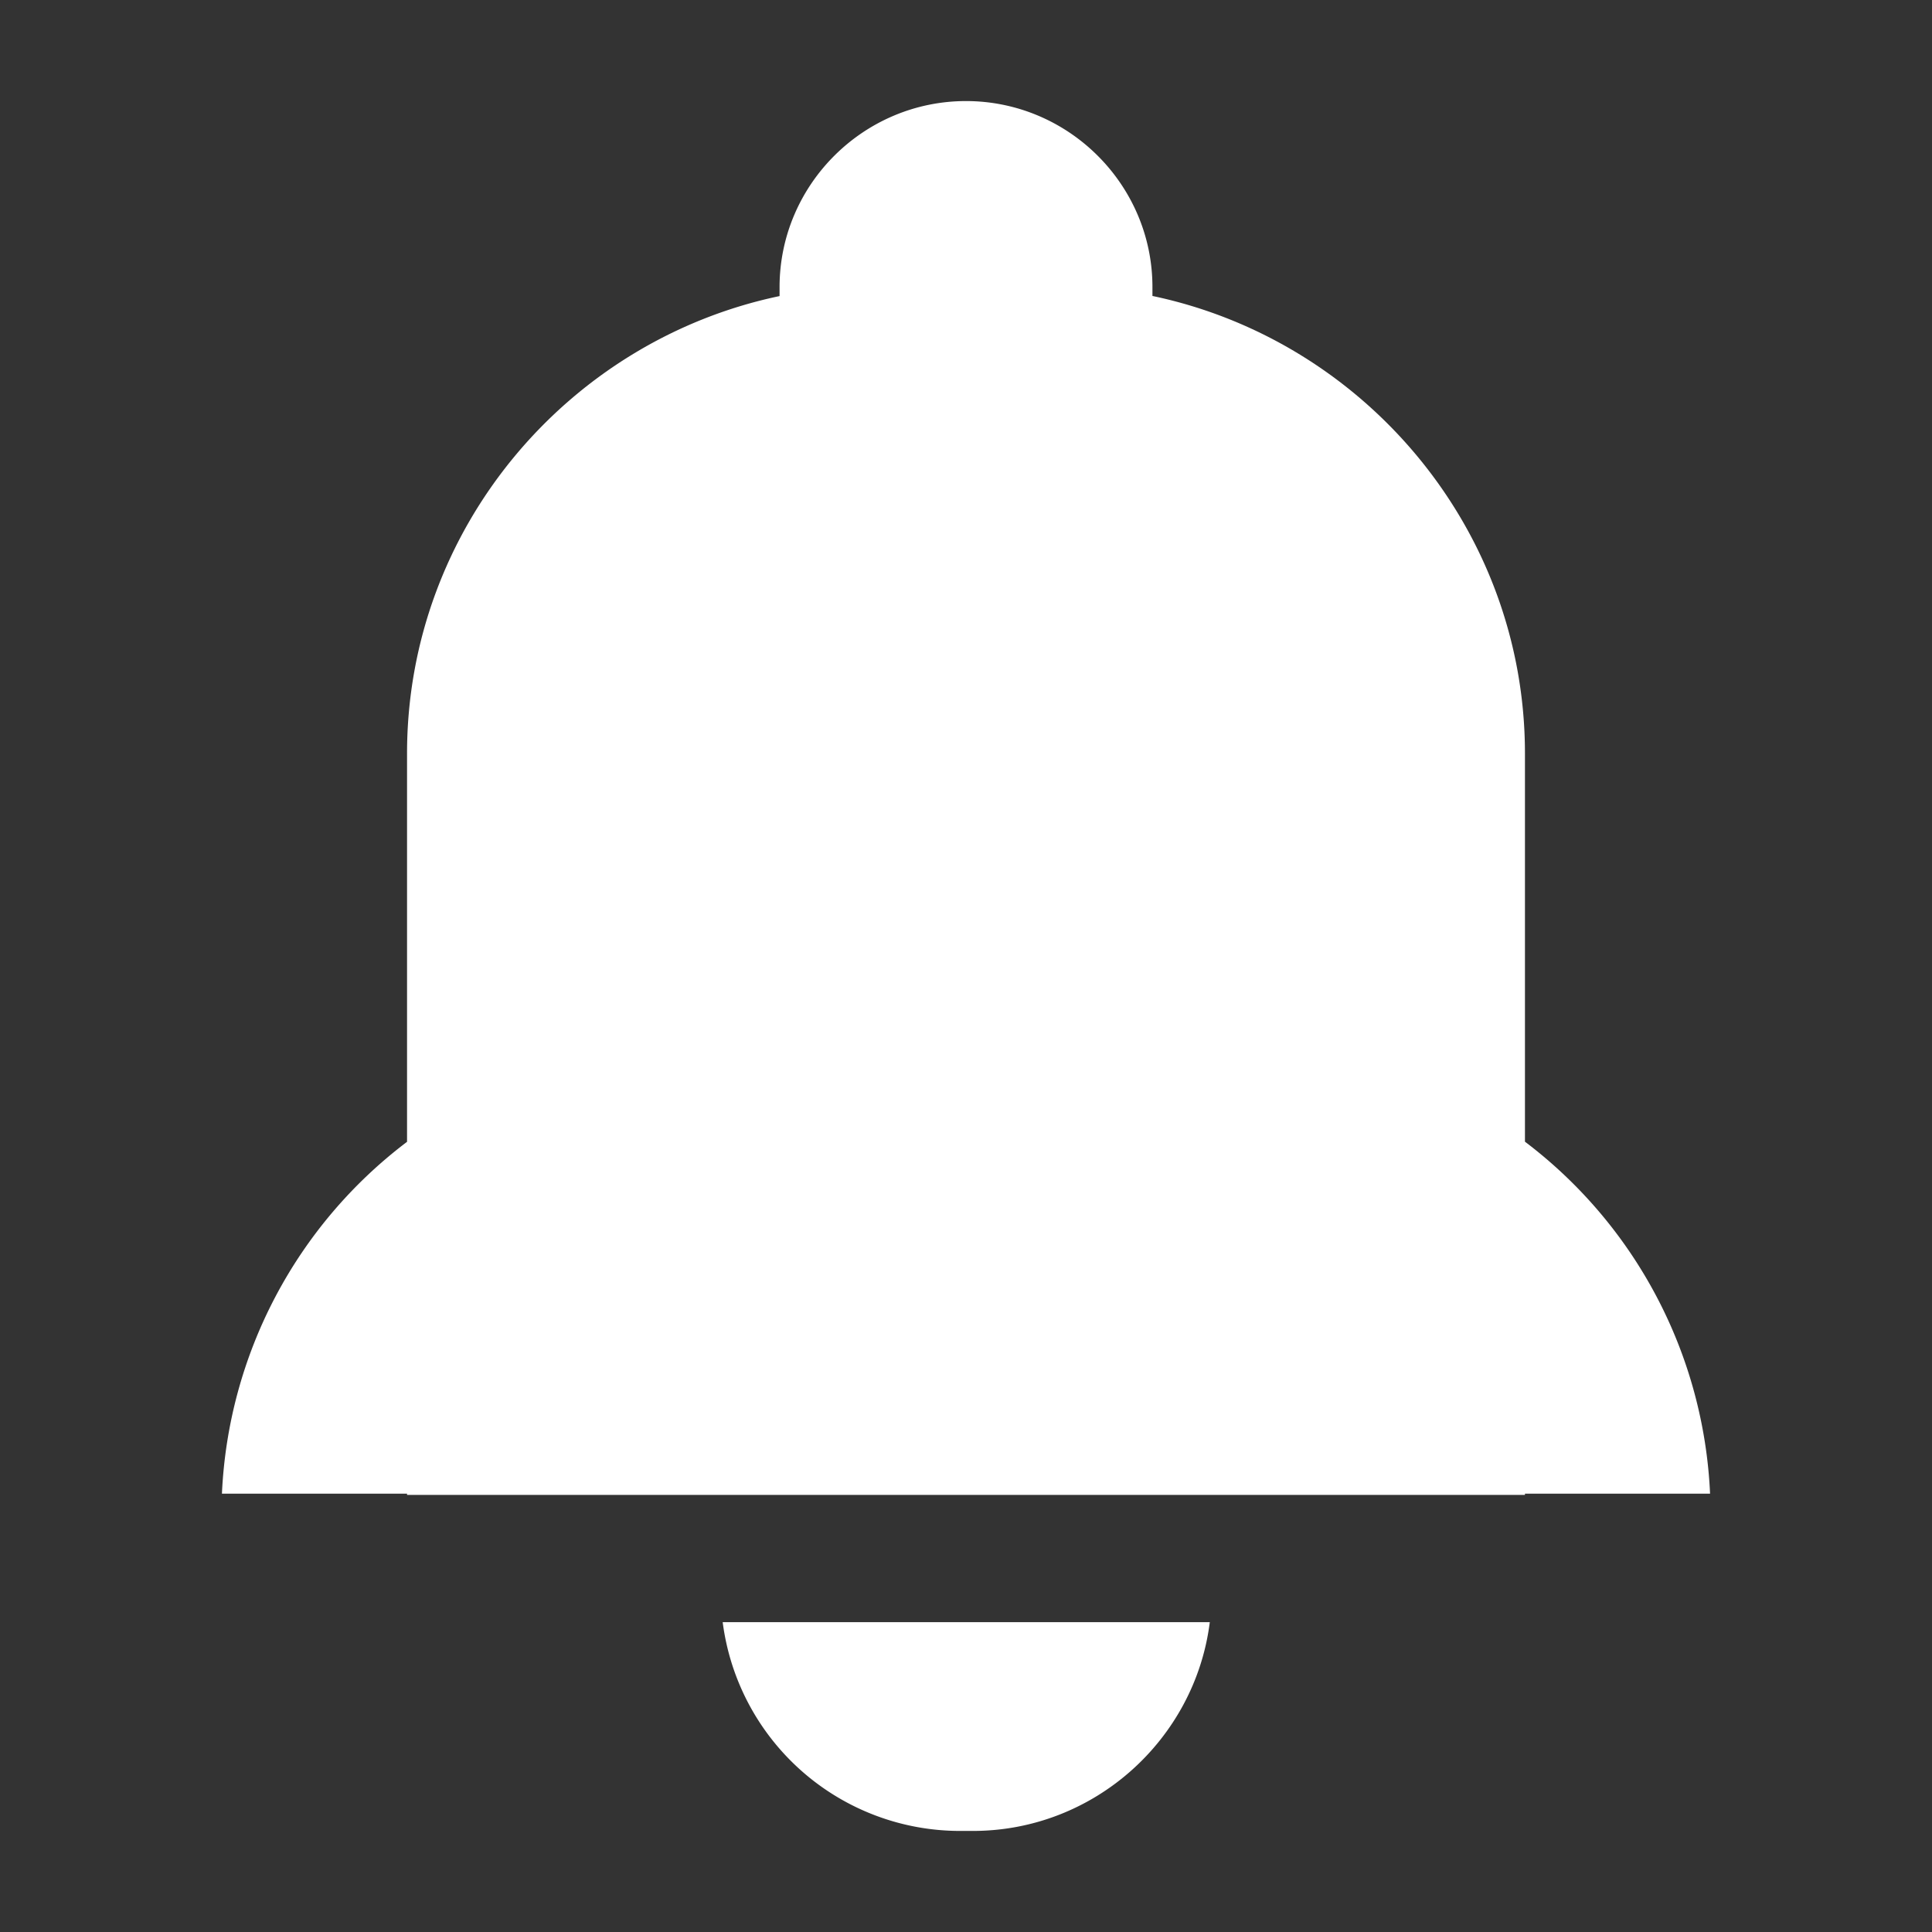 <?xml version="1.0" standalone="no"?><!DOCTYPE svg PUBLIC "-//W3C//DTD SVG 1.1//EN" "http://www.w3.org/Graphics/SVG/1.1/DTD/svg11.dtd"><svg t="1555406172112" class="icon" style="" viewBox="0 0 1024 1024" version="1.1" xmlns="http://www.w3.org/2000/svg" p-id="7128" xmlns:xlink="http://www.w3.org/1999/xlink" width="200" height="200"><rect x="0" y="0" width="1024" height="1024" fill="#333333" stroke="none"/><defs><style type="text/css"></style></defs><path d="M906.368 791.616a247.872 247.872 0 0 0-98.112-186.496V399.36c0-118.848-85.056-218.88-197.44-242.496v-4.736c0-54.208-44.48-98.56-98.816-98.56-54.336 0-98.816 44.352-98.816 98.624v4.736C300.8 180.48 215.744 280.448 215.744 399.36v205.824a247.744 247.744 0 0 0-98.112 186.496h98.112v0.64h592.512v-0.64h98.112v-0.064z m-415.232 178.816h24.512c64.32 0 117.76-48.512 125.568-110.656H383.04a126.848 126.848 0 0 0 125.568 110.656h-17.472z" fill="#ffffff" p-id="7129"></path></svg>